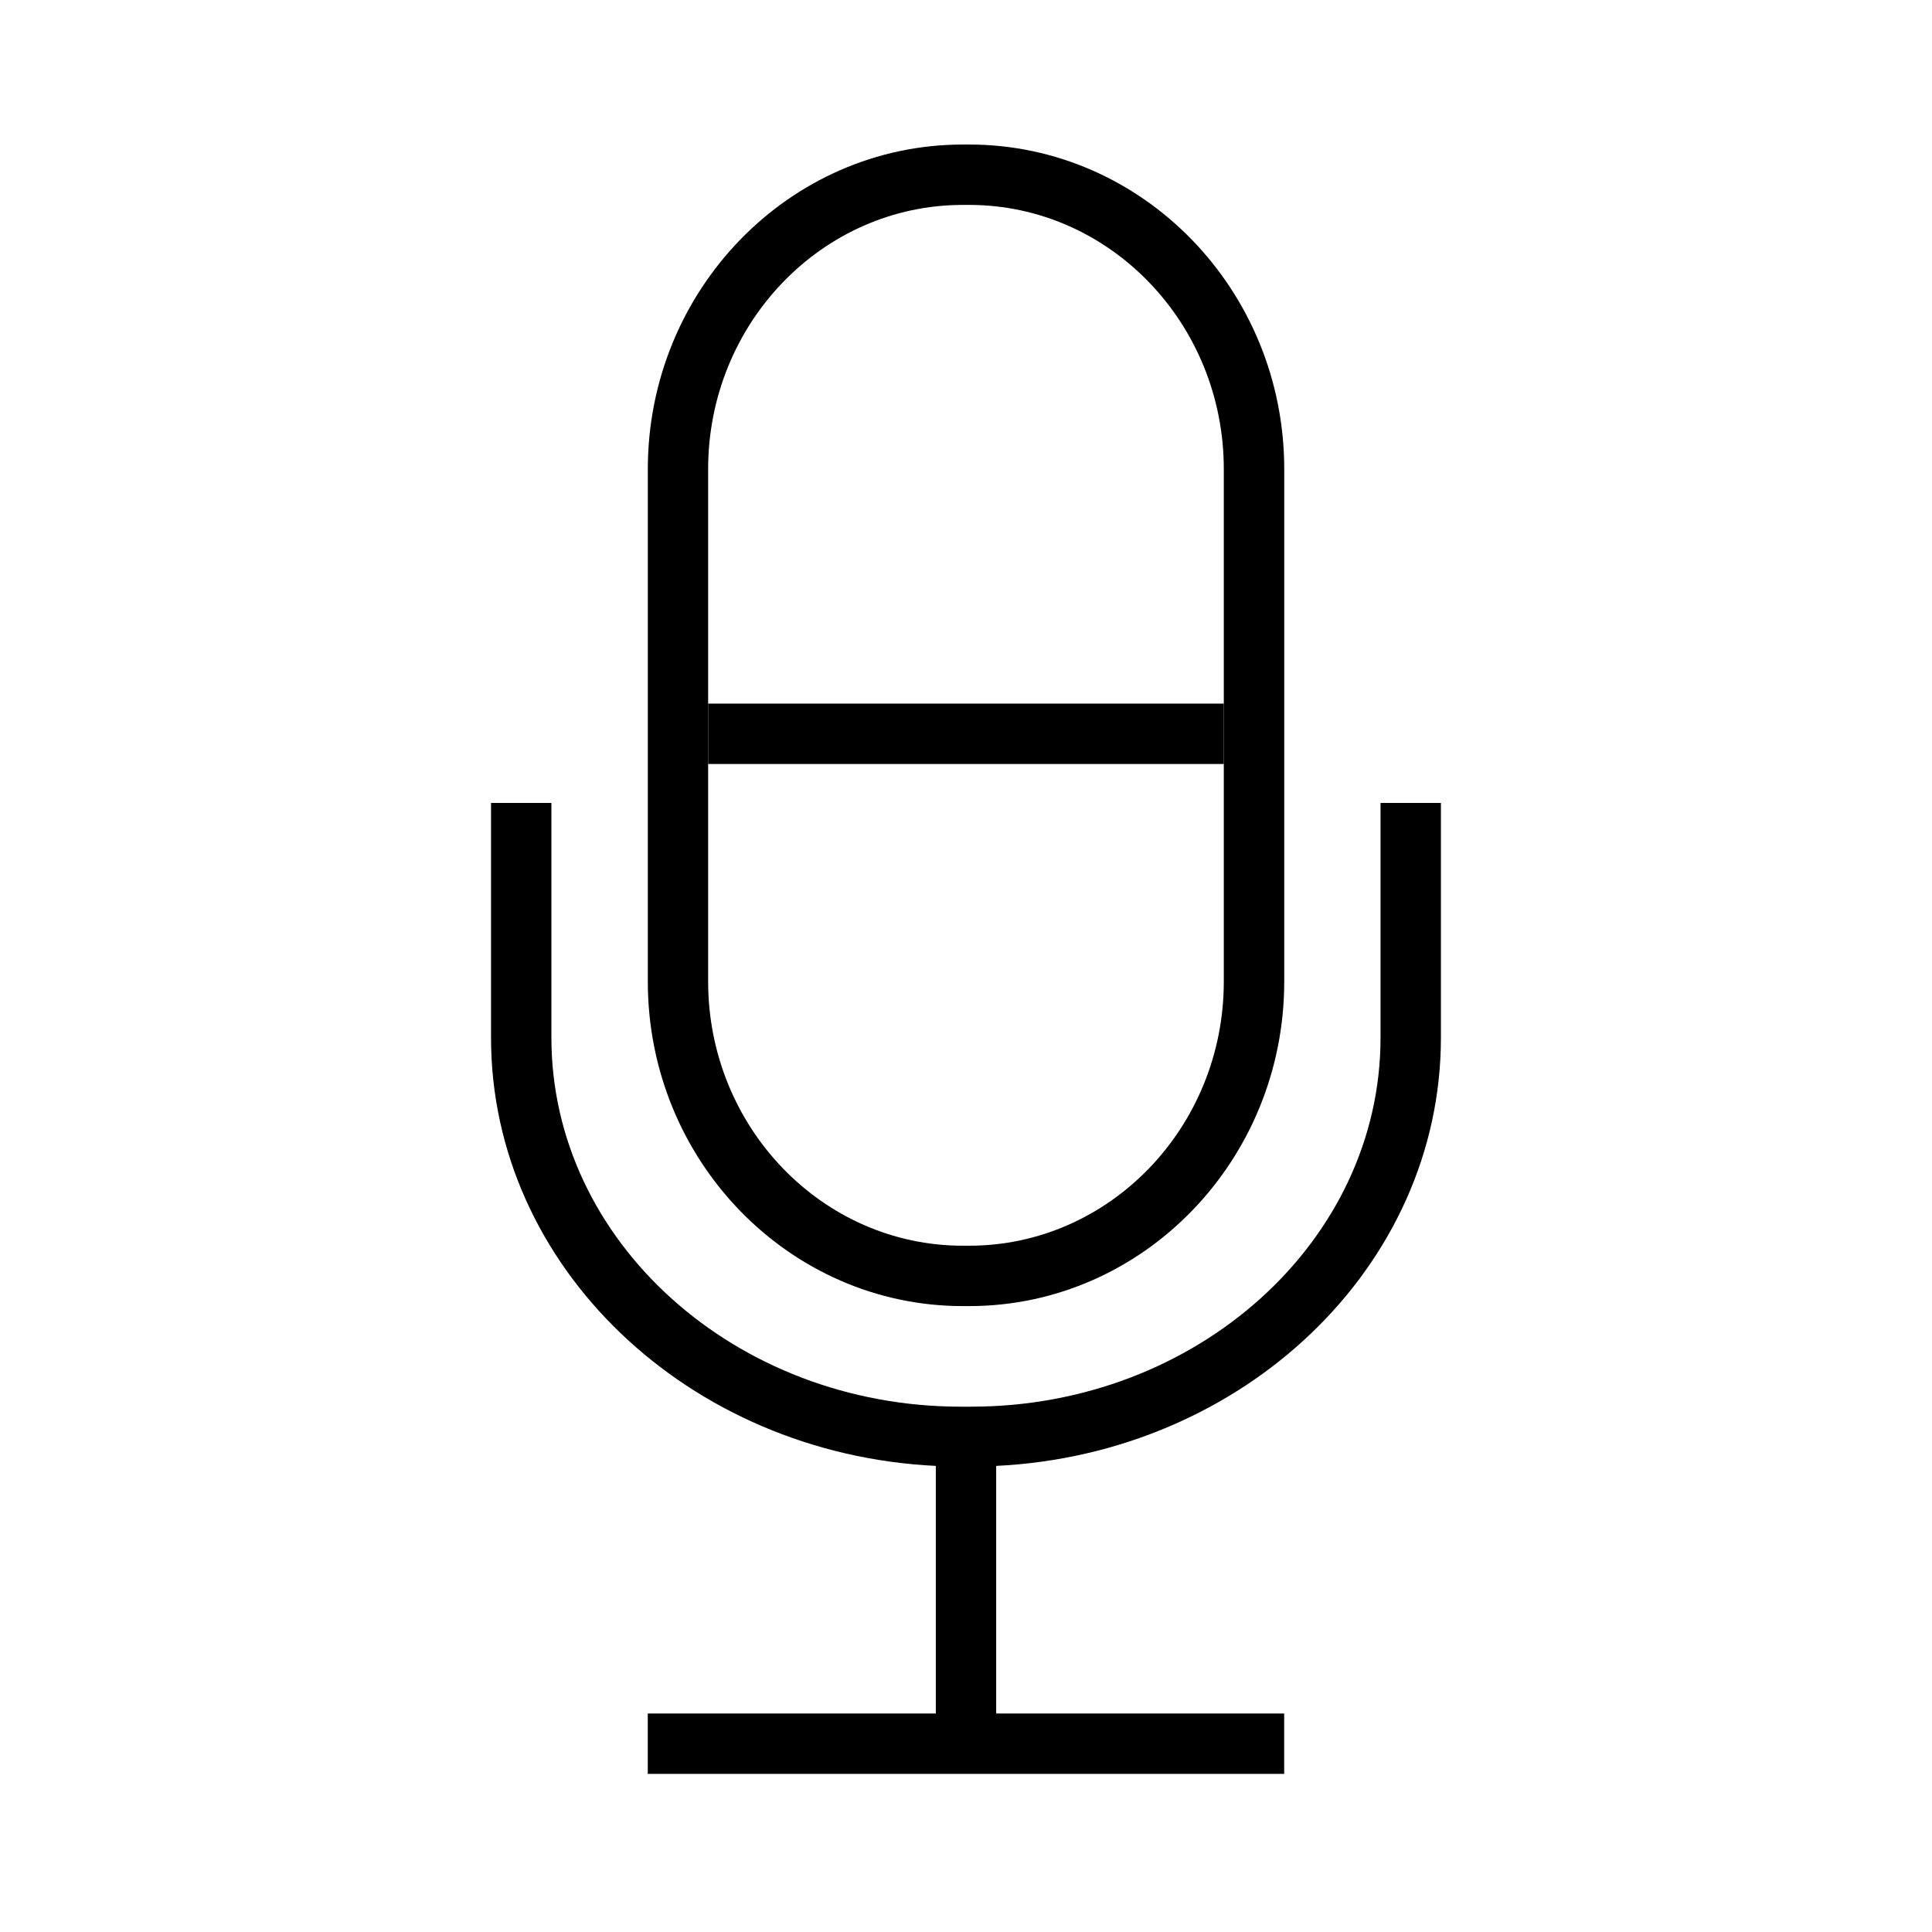 <svg viewBox="0 0 32 32">
	<rect x="11.729" y="11.654" width="8.541" height="1"/>
	<path d="M15.948,21.633h0.105c2.877,0,5.218-2.412,5.218-5.376V7.77c0-2.964-2.341-5.376-5.218-5.376h-0.105
		c-2.877,0-5.218,2.412-5.218,5.376v8.487C10.729,19.221,13.07,21.633,15.948,21.633z M11.729,7.77
		c0-2.413,1.892-4.376,4.218-4.376h0.105c2.326,0,4.218,1.963,4.218,4.376v8.487c0,2.413-1.892,4.376-4.218,4.376h-0.105
		c-2.326,0-4.218-1.963-4.218-4.376V7.77z"/>
	<path d="M22.866,13.299v3.889c0,3.37-3.043,6.111-6.782,6.111h-0.168c-3.74,0-6.783-2.742-6.783-6.111v-3.889h-1
		v3.889c0,3.793,3.269,6.893,7.367,7.092v4.101h-4.771v1h10.541v-1H16.5V24.28c4.097-0.199,7.366-3.299,7.366-7.092v-3.889H22.866
		z"/>
</svg>